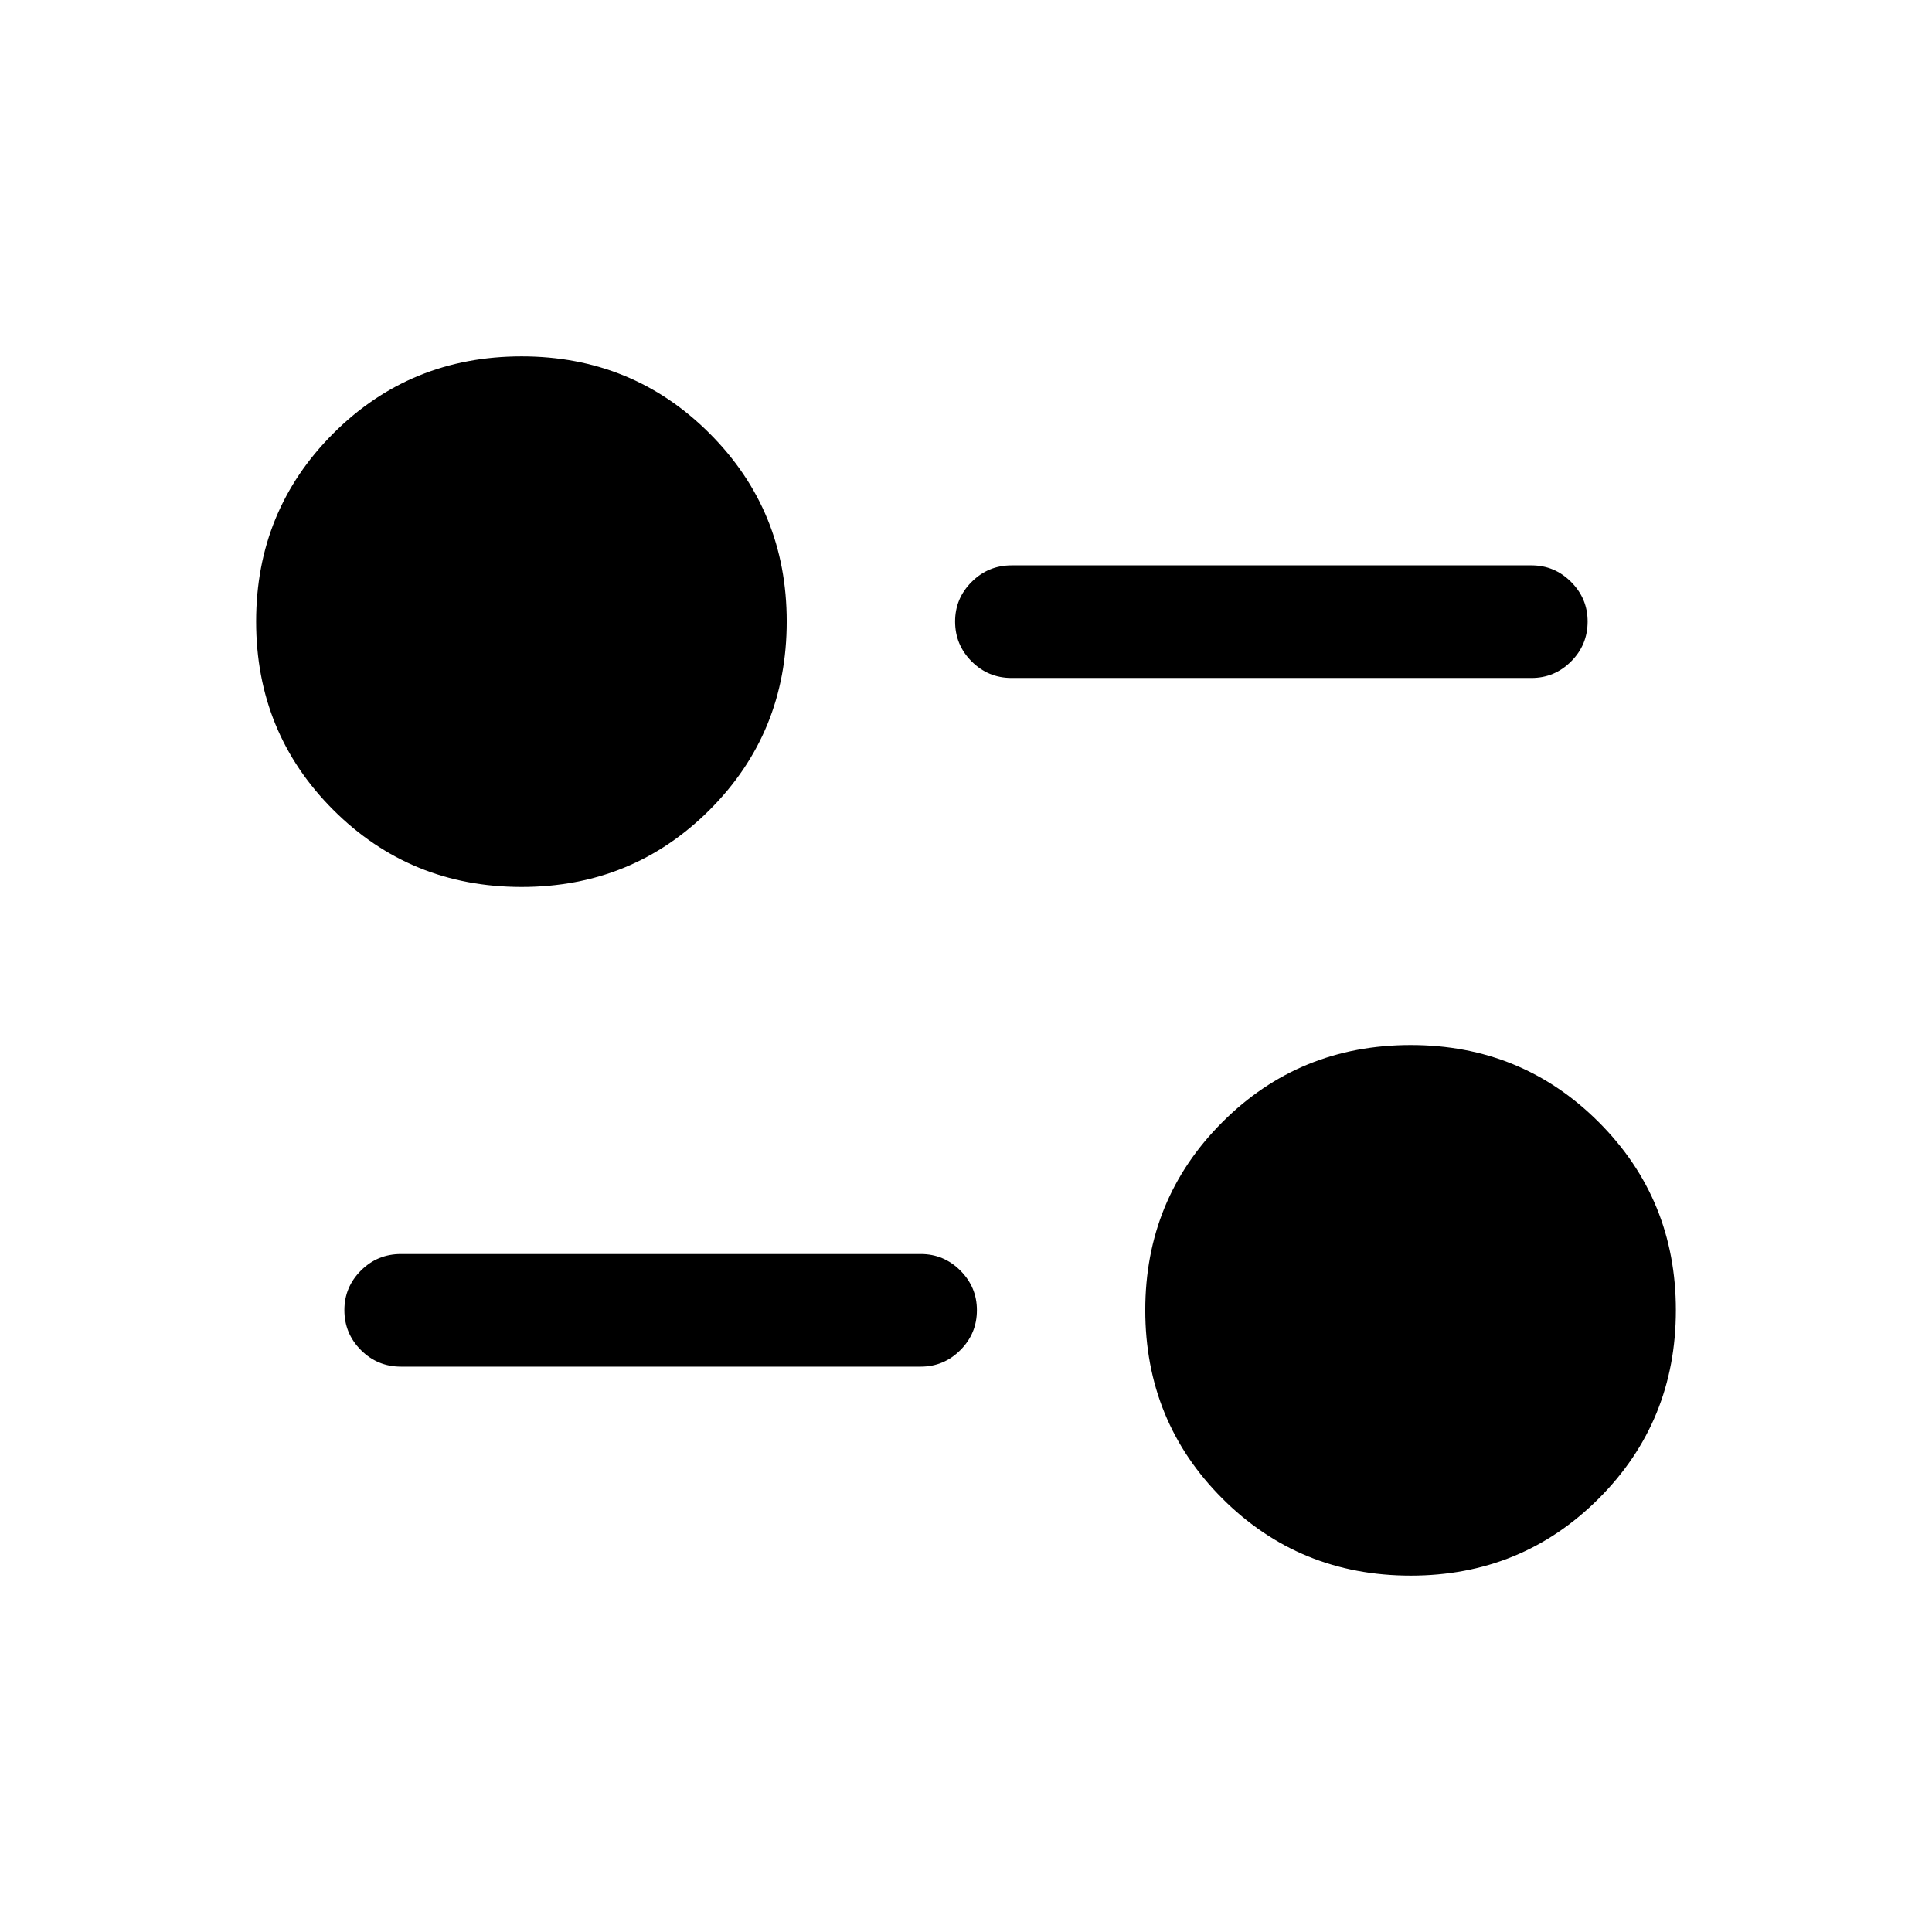 <svg xmlns="http://www.w3.org/2000/svg" height="24" viewBox="0 -960 960 960" width="24"><path d="M701-177.08q-55.29 0-93.61-38.31-38.31-38.32-38.31-93.61 0-55.1 38.31-93.42 38.32-38.31 93.61-38.31 55.1 0 93.41 38.31 38.32 38.32 38.32 93.42 0 55.29-38.32 93.61-38.31 38.31-93.41 38.31ZM457.54-280.92H199.19q-11.63 0-19.85-8.23-8.22-8.22-8.22-19.86 0-11.45 8.22-19.66t19.85-8.21h258.35q11.44 0 19.66 8.22 8.22 8.23 8.22 19.67 0 11.64-8.22 19.85-8.22 8.22-19.66 8.22ZM259.19-519.27q-55.29 0-93.6-38.31-38.32-38.32-38.32-93.61 0-55.1 38.32-93.42 38.31-38.31 93.6-38.31 55.1 0 93.42 38.31 38.31 38.32 38.31 93.42 0 55.29-38.31 93.61-38.32 38.31-93.42 38.31ZM761-623.12H502.65q-11.63 0-19.85-8.22-8.22-8.23-8.22-19.87 0-11.44 8.22-19.65 8.22-8.22 19.85-8.22H761q11.44 0 19.66 8.23 8.22 8.22 8.22 19.67 0 11.64-8.22 19.85T761-623.12Z"/></svg>